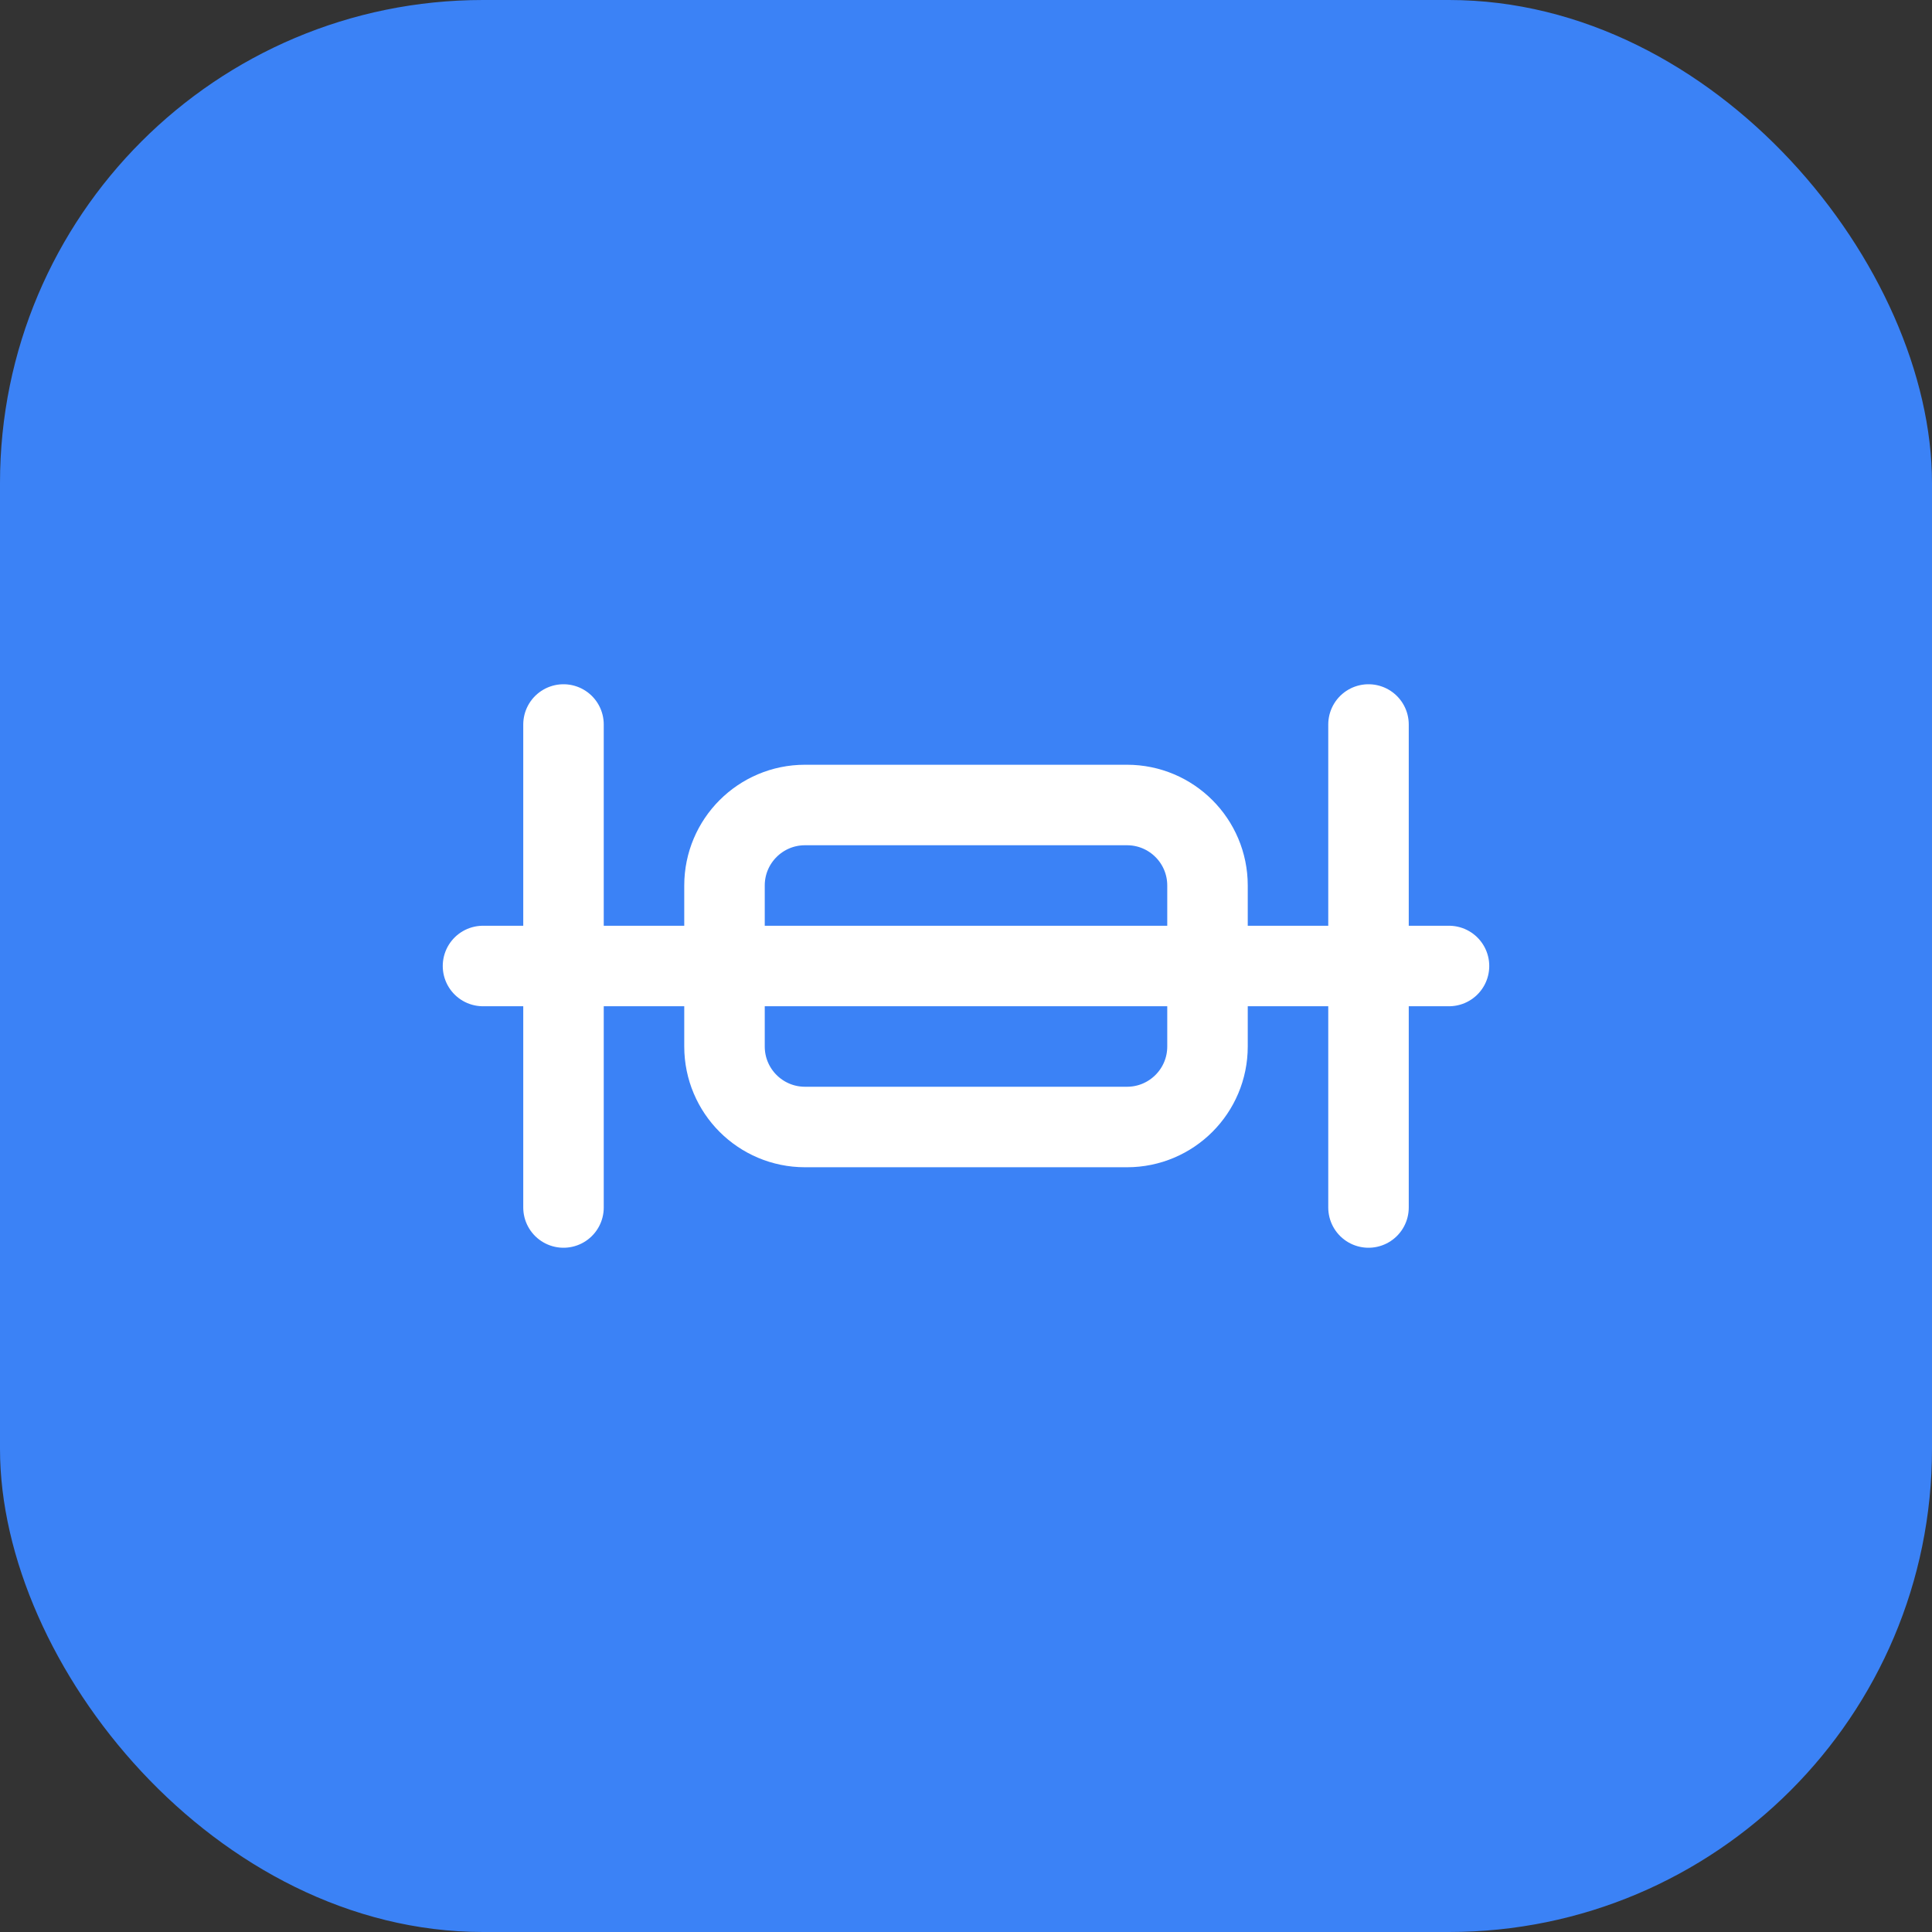 <svg xmlns="http://www.w3.org/2000/svg" viewBox="0 0 192 192" fill="none">
  <rect x="0" y="0" width="192" height="192" fill="#333333" stroke="none"/>
  <rect width="192" height="192" rx="48" fill="#3b82f6"/>
  <path d="M48 96h96M72 96v-8c0-4.418 3.582-8 8-8h32c4.418 0 8 3.582 8 8v8m0 0v8c0 4.418-3.582 8-8 8H80c-4.418 0-8-3.582-8-8v-8m-16-24v48m80-48v48" 
        stroke="white" stroke-width="8" stroke-linecap="round" stroke-linejoin="round"/>
</svg>